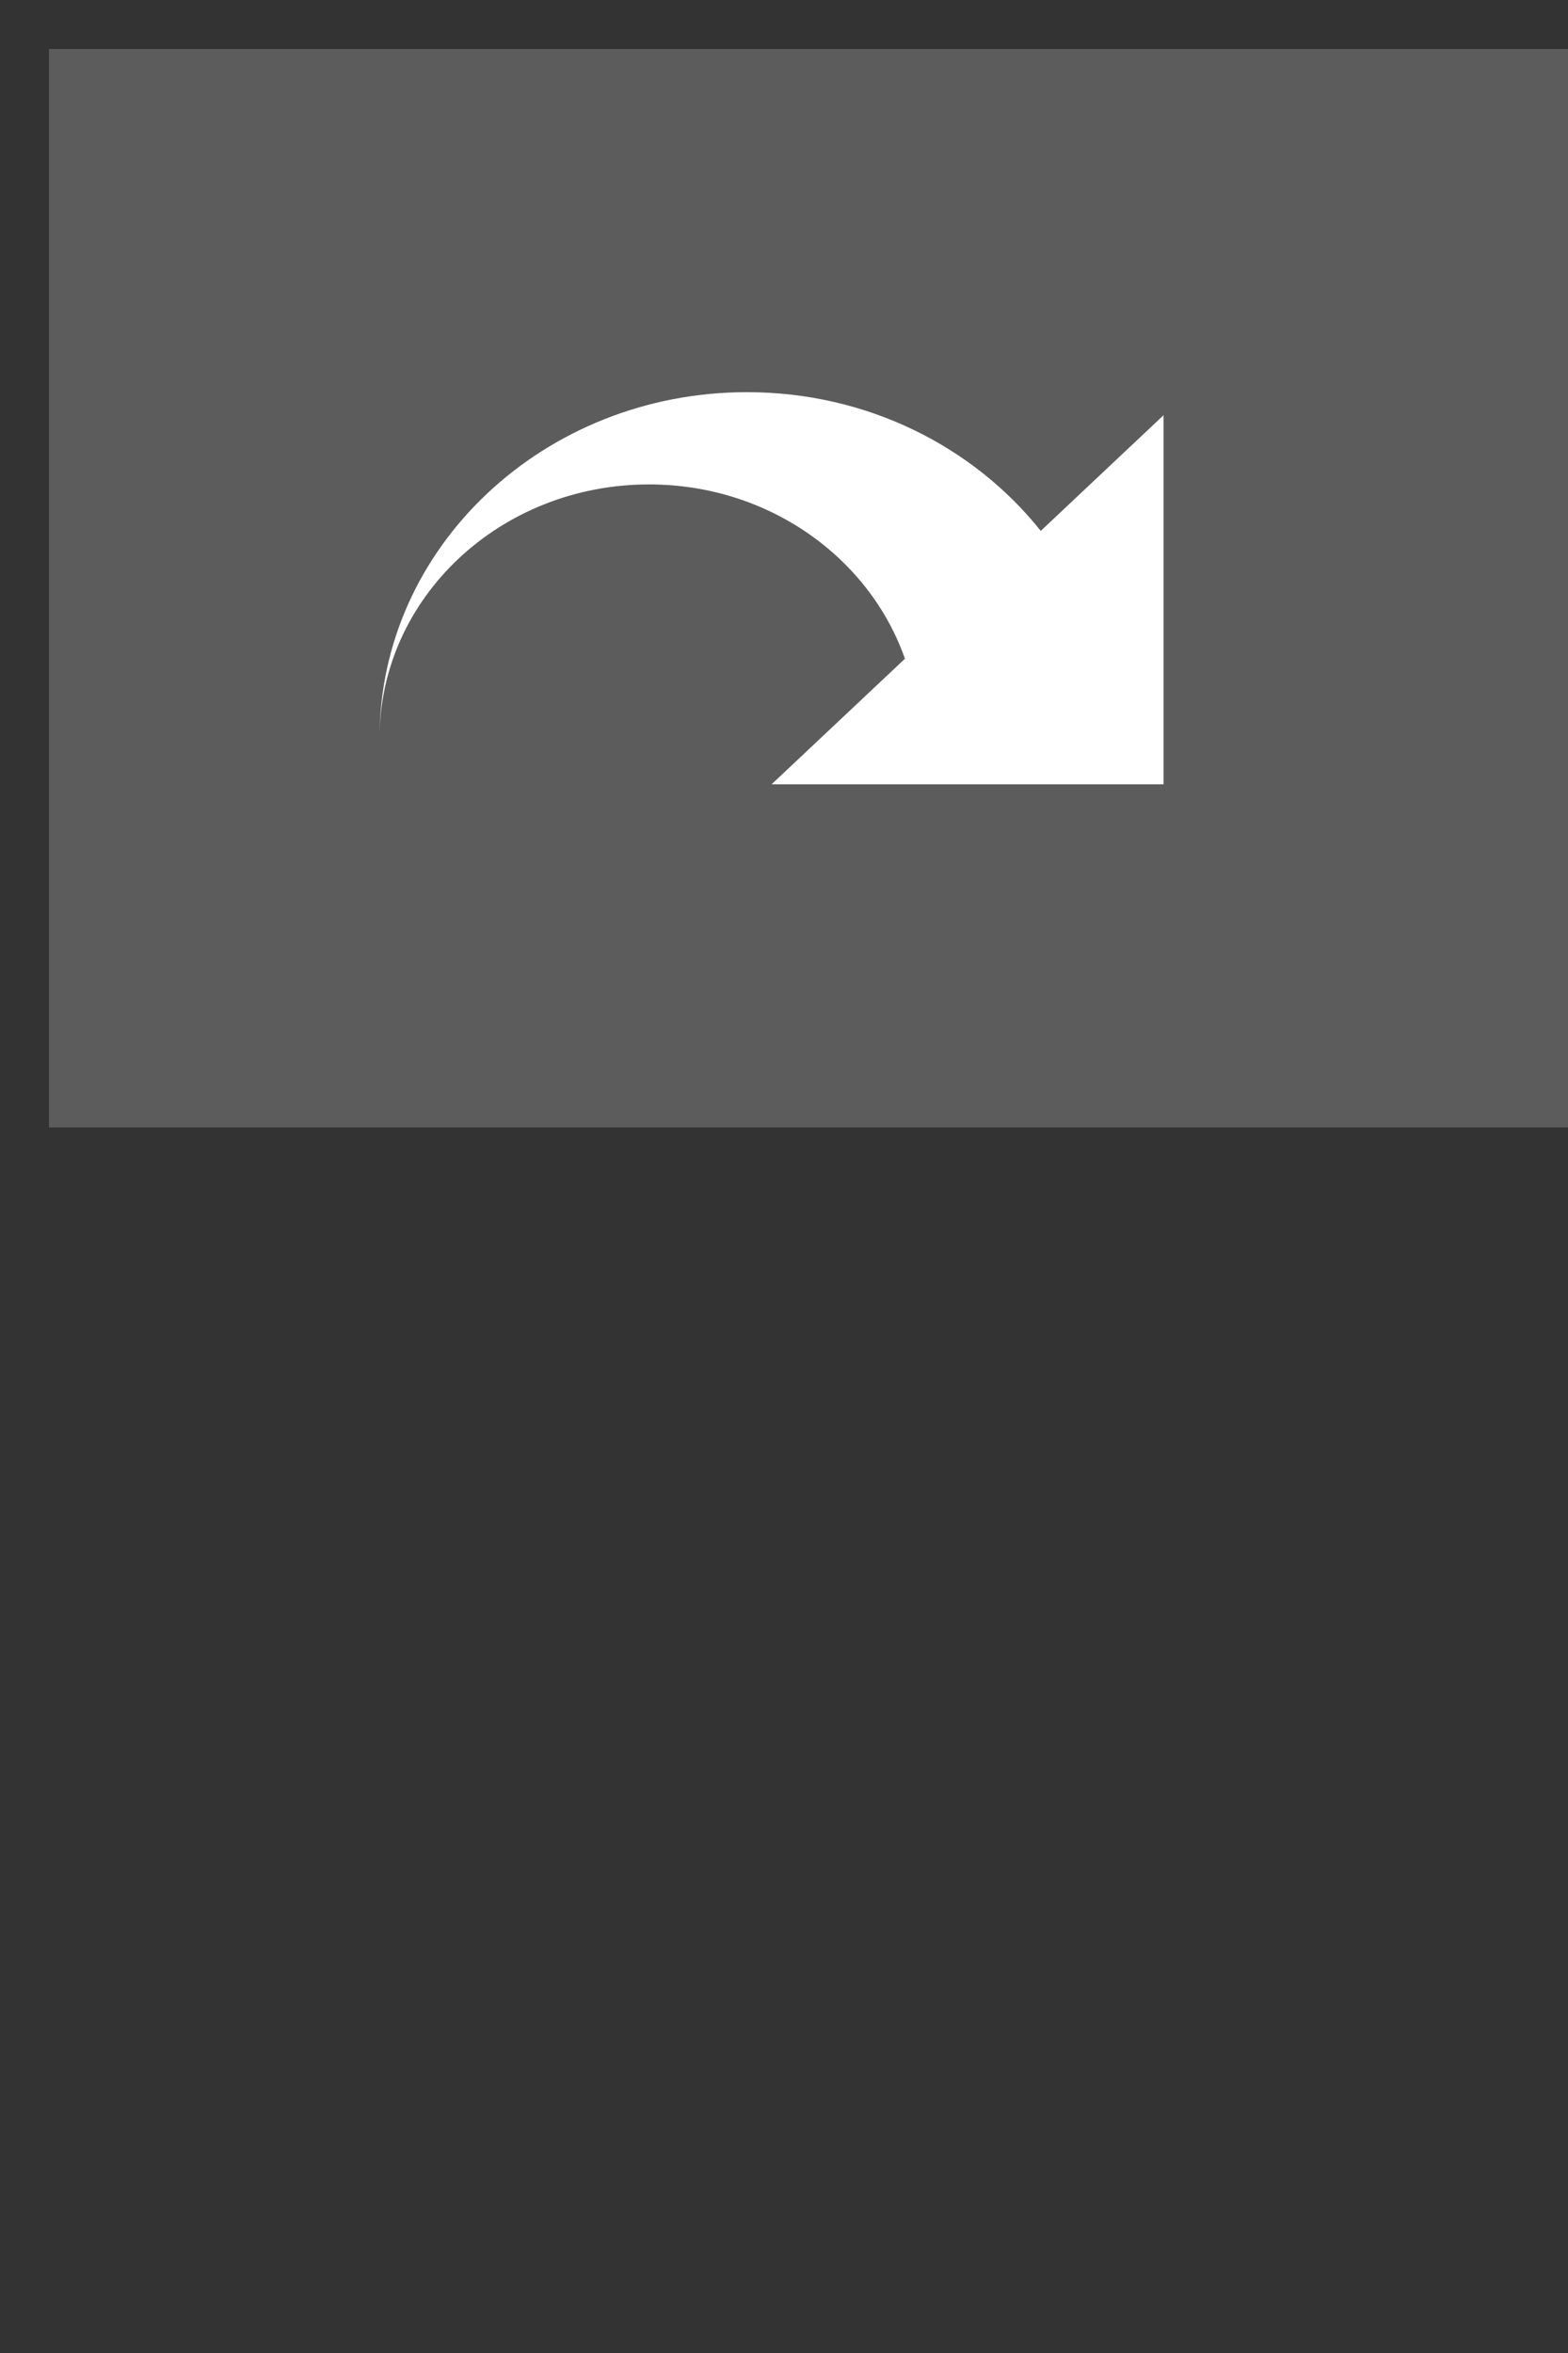 <svg width="16" height="24" viewBox="0 0 16 24" fill="none" xmlns="http://www.w3.org/2000/svg">
<rect x="0" y="0" width="16" height="24" fill="#333333" stroke="none"/>
<rect x="0.5" y="0.5" width="15.5" height="11" fill="white" fill-opacity="0.2"/>
<path d="M7.623 4C8.85 4 9.936 4.557 10.62 5.415L11.873 4.235V8H7.873L9.234 6.719C8.872 5.687 7.841 4.941 6.623 4.941C5.103 4.941 3.873 6.1 3.873 7.529C3.873 5.58 5.552 4 7.623 4Z" fill="white"/>
</svg>
